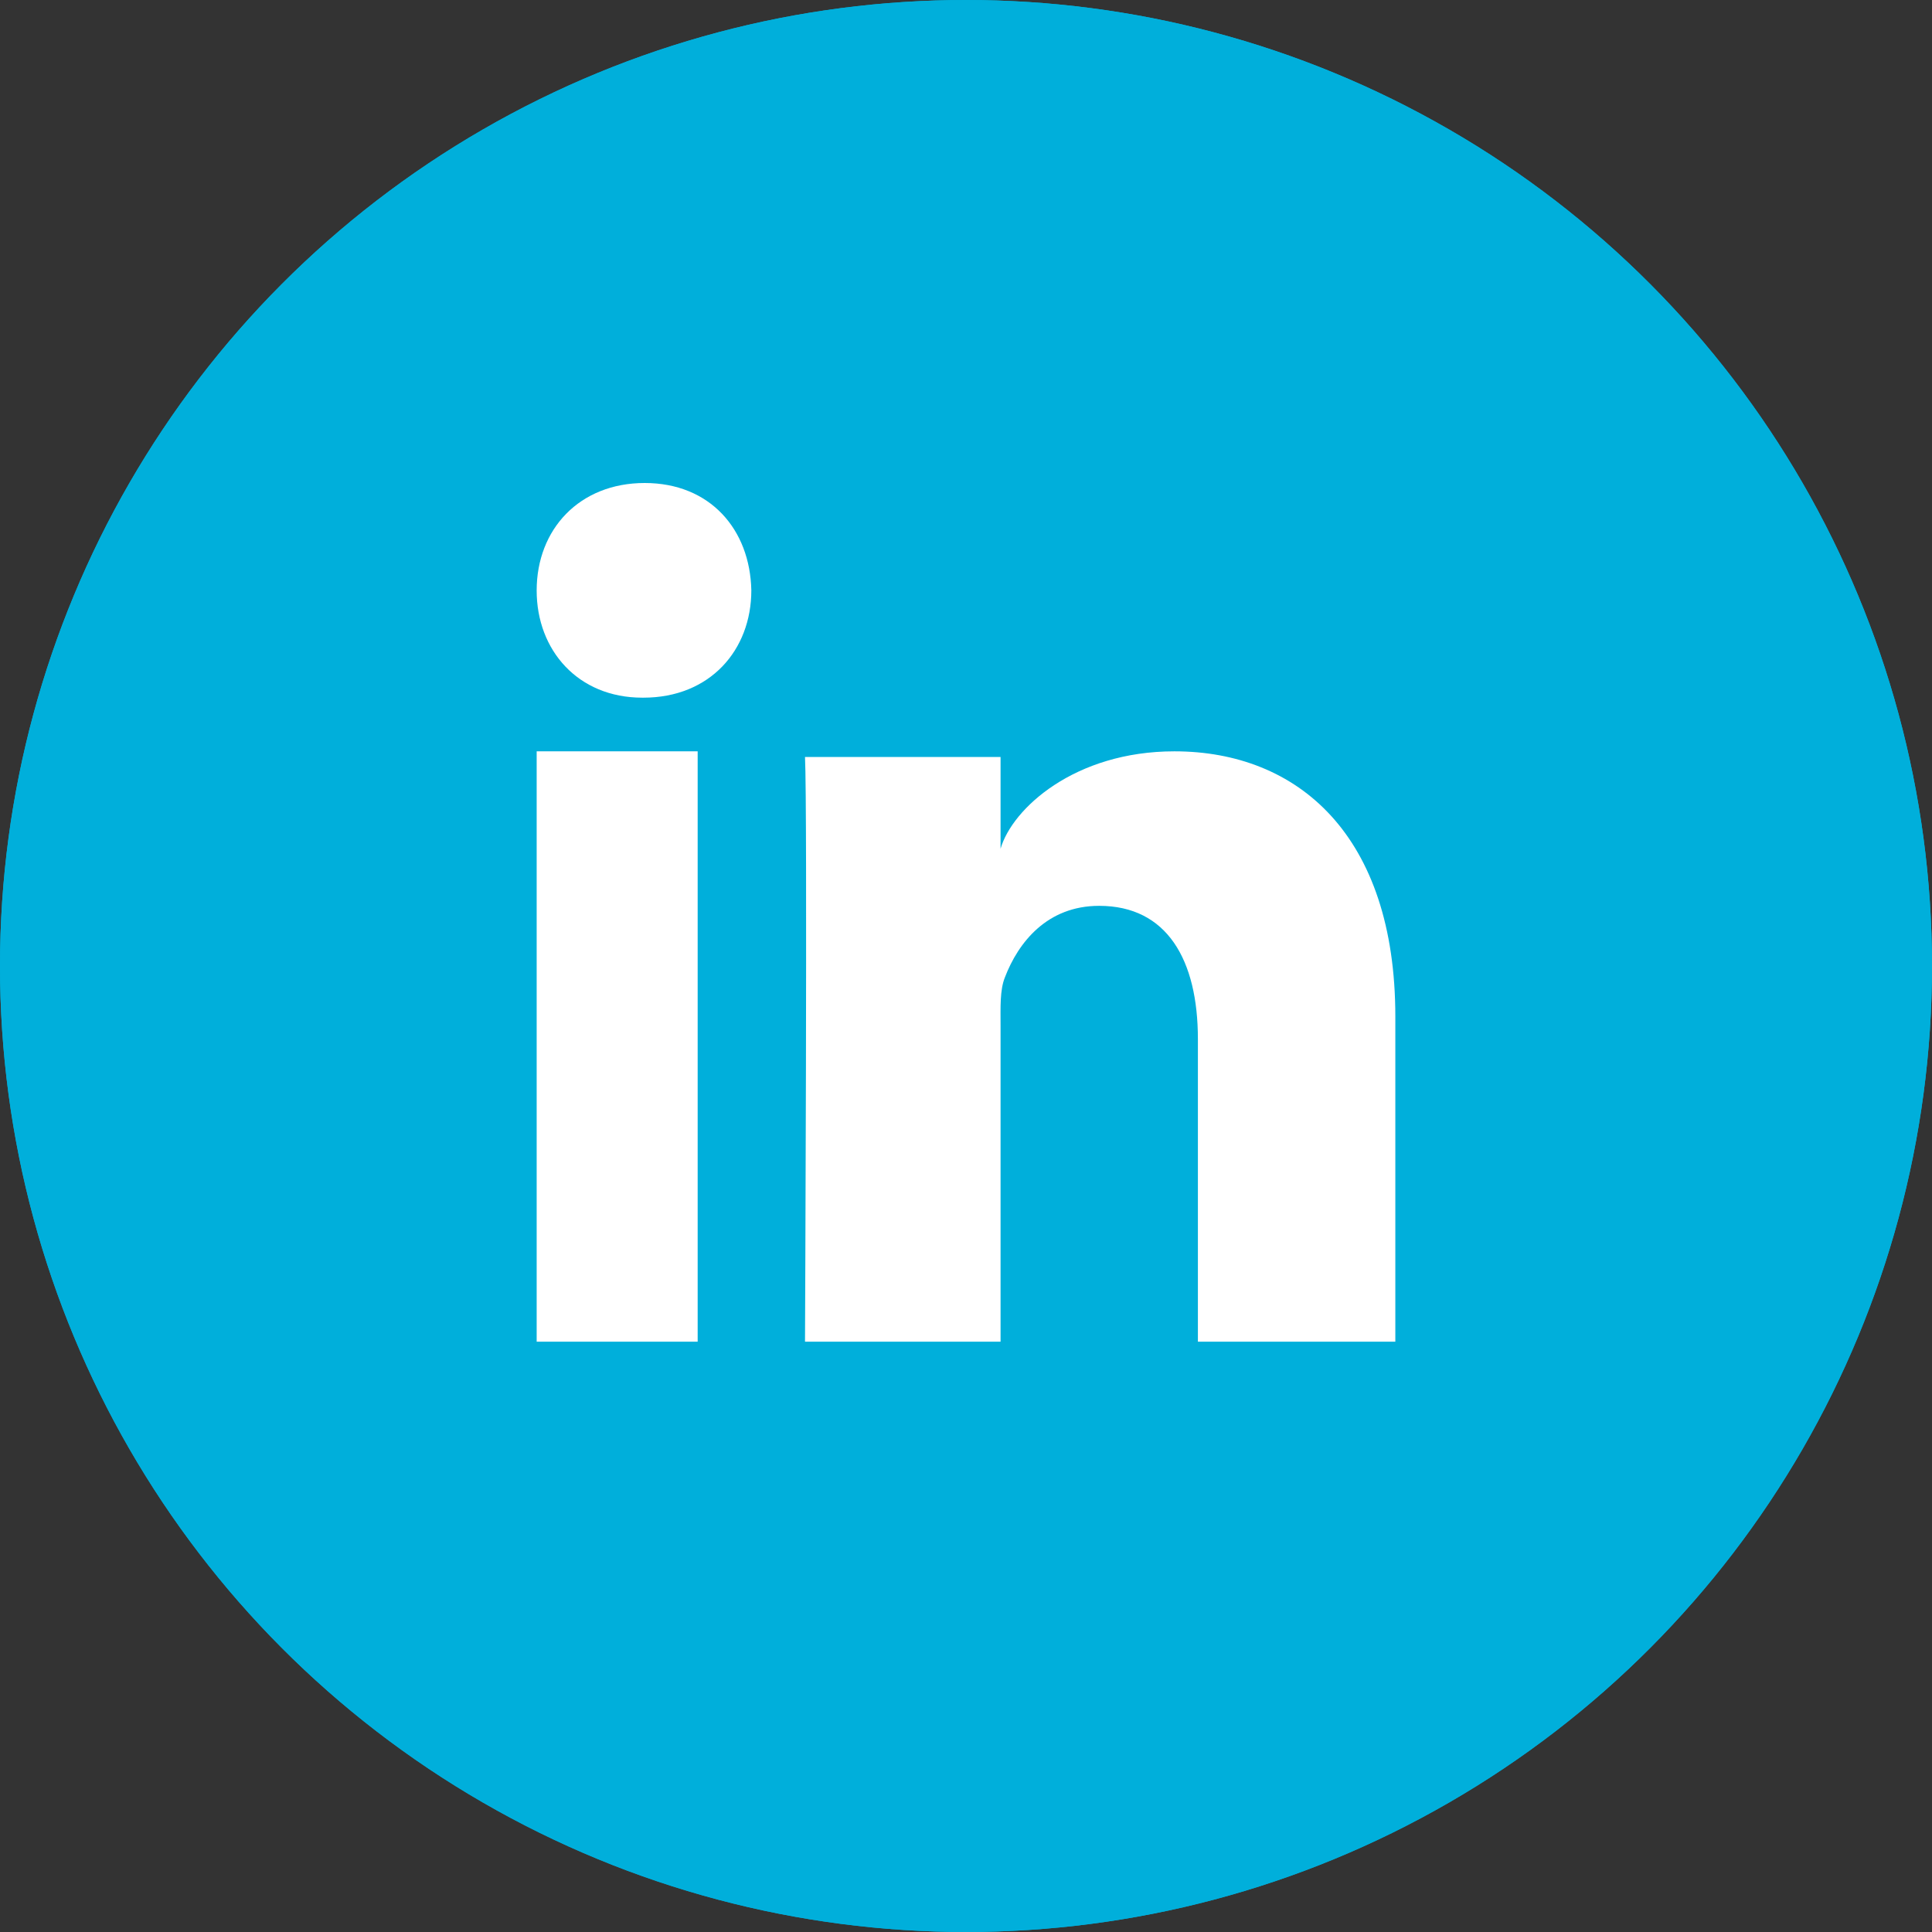 <svg xmlns="http://www.w3.org/2000/svg" xmlns:xlink="http://www.w3.org/1999/xlink" width="36" height="36" viewBox="0 0 36 36">
    <rect x="0" y="0" width="36" height="36" fill="#333333" stroke="none"/>
    <defs>
        <circle id="a" cx="18" cy="18" r="18"/>
    </defs>
    <g fill="none" fill-rule="evenodd">
        <path d="M0 0h36v36H0z"/>
        <g>
            <use fill="#00AFDB" xlink:href="#a"/>
            <circle cx="18" cy="18" r="17" stroke="#00AFDB" stroke-width="2"/>
        </g>
        <path fill="#FFF" d="M10 14h3v11h-3V14zm1.99-1h-.024C10.773 13 10 12.119 10 11.003 10 9.863 10.796 9 12.013 9c1.216 0 1.963.862 1.987 2 0 1.115-.771 2-2.01 2zM26 25h-3.679v-5.639c0-1.475-.575-2.482-1.84-2.482-.968 0-1.507.68-1.757 1.335-.094.234-.08.562-.08.89V25H15s.047-9.987 0-10.895h3.644v1.71c.216-.748 1.38-1.815 3.239-1.815C24.189 14 26 15.568 26 18.941V25z"/>
    </g>
</svg>
